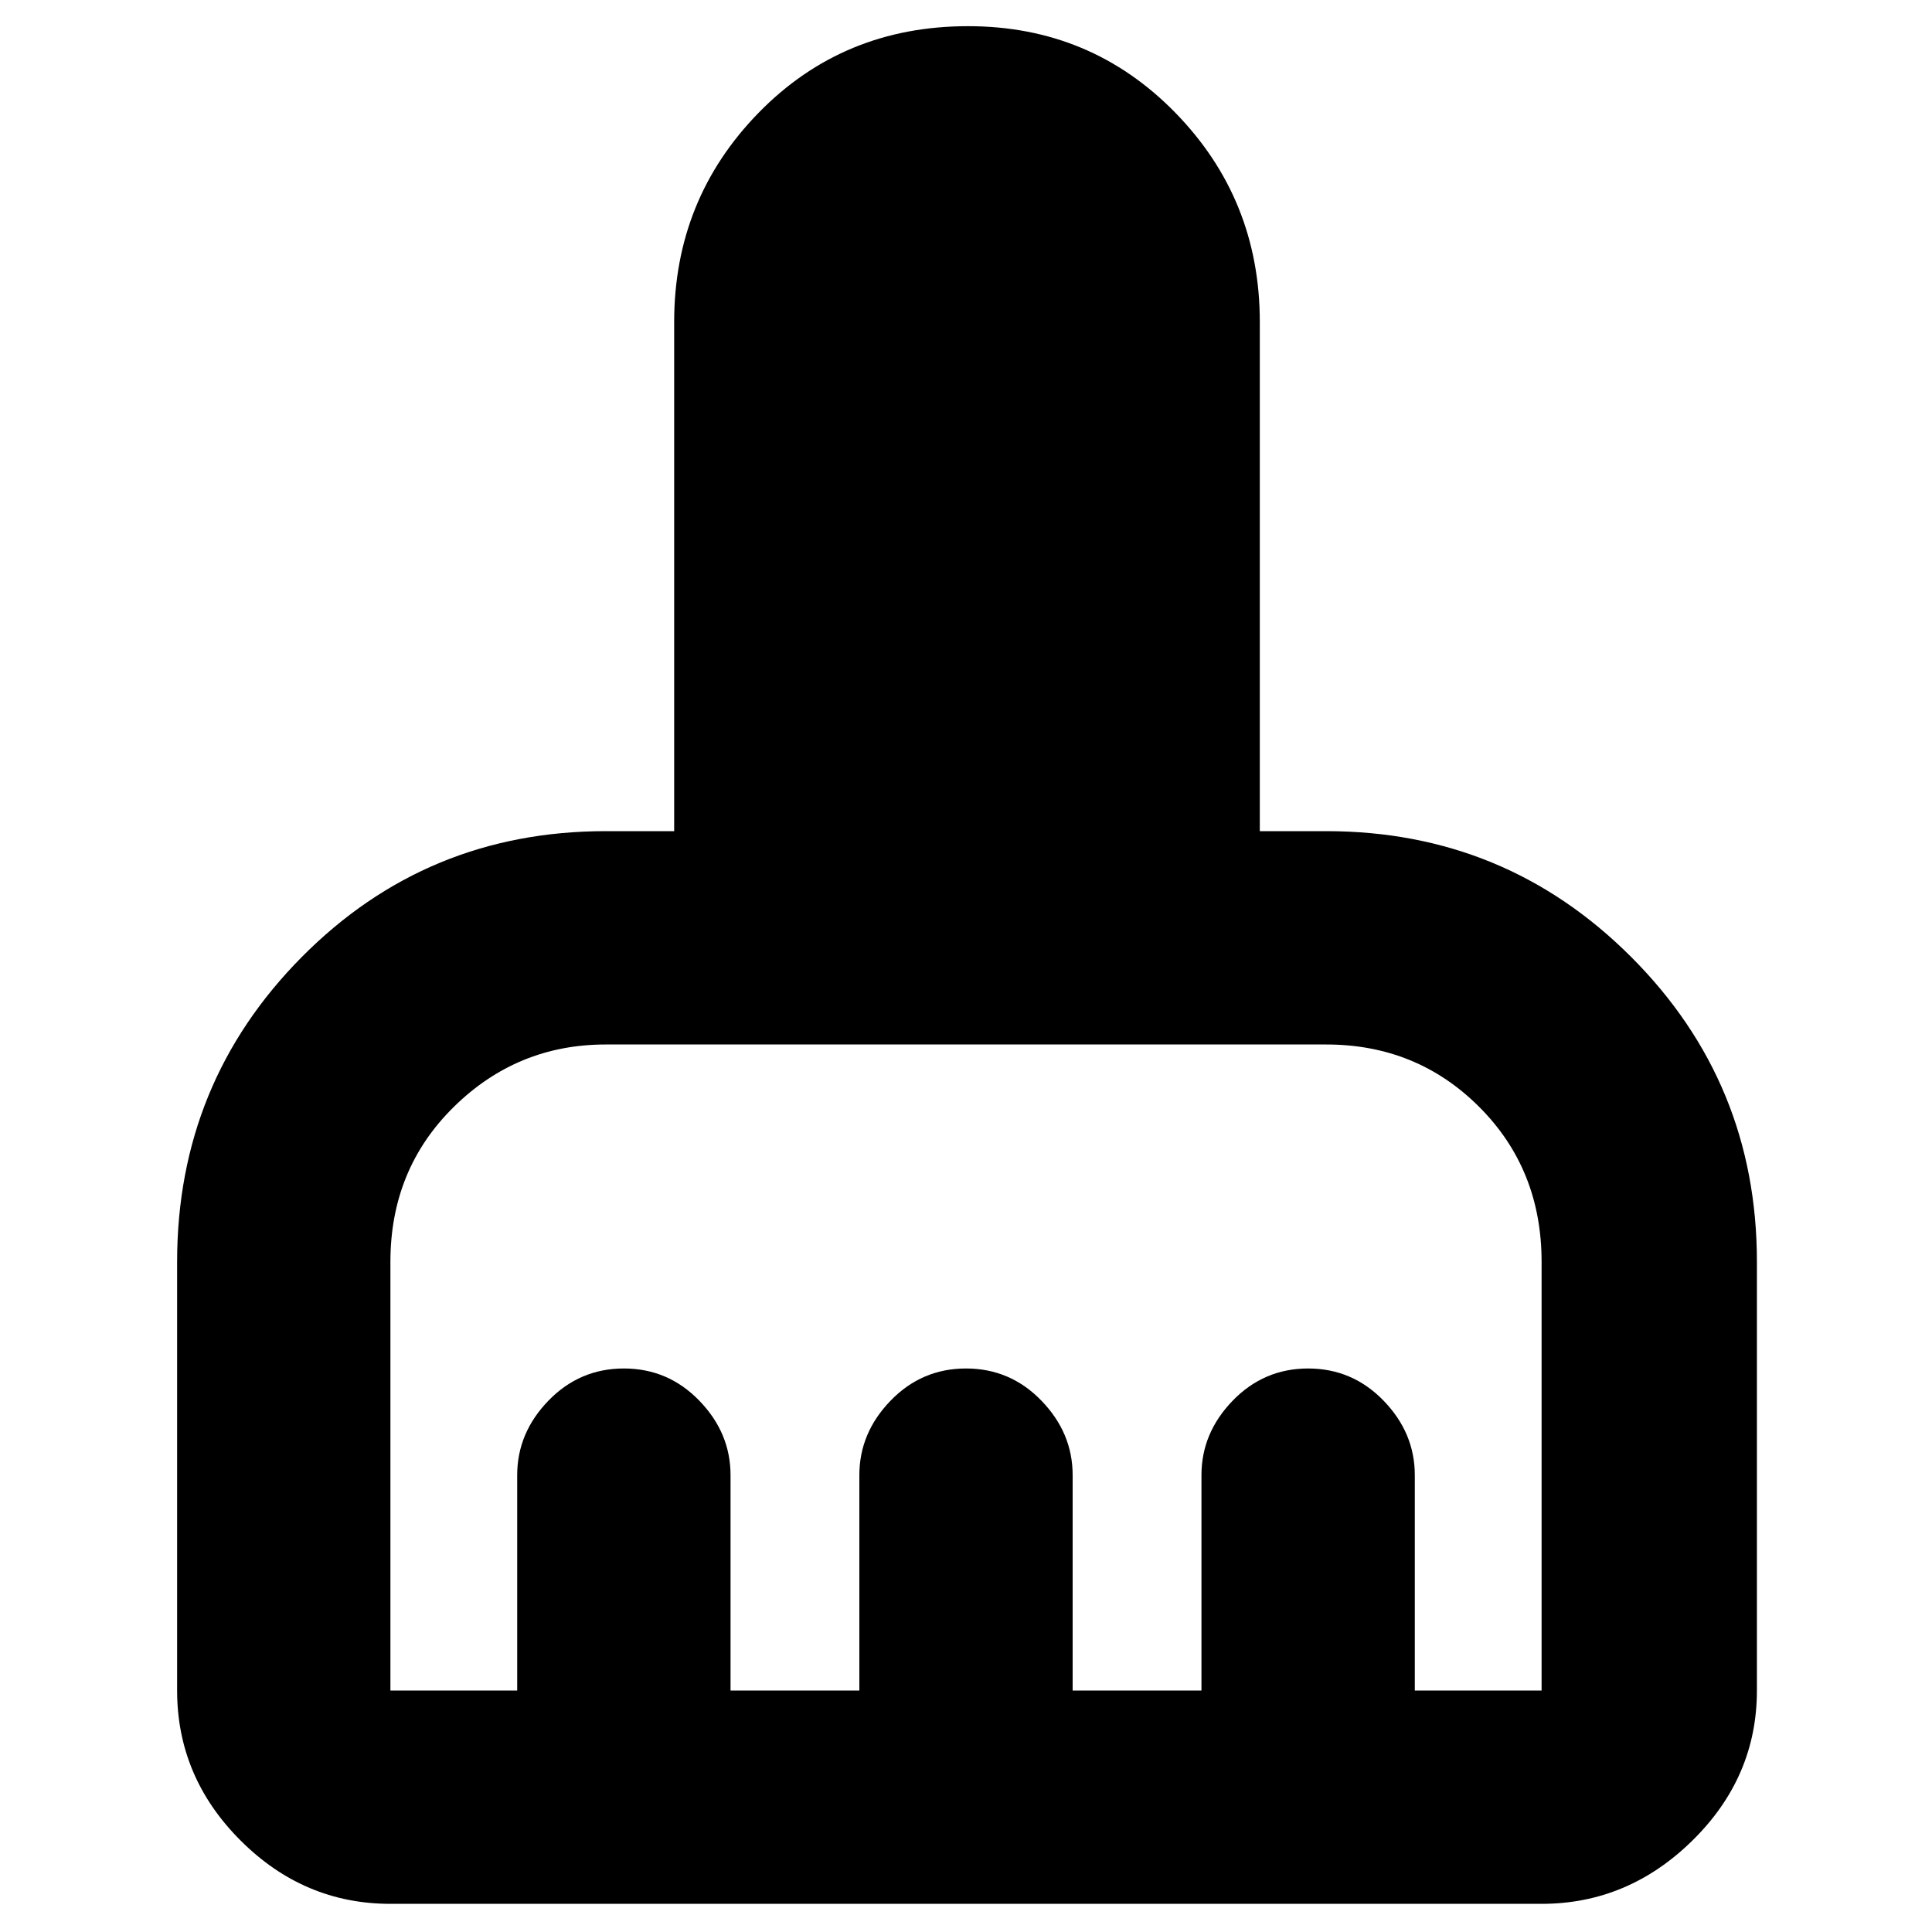 <svg xmlns="http://www.w3.org/2000/svg" height="40" width="40"><path d="M3.667 35v-8.875q0-3.708 2.583-6.313 2.583-2.604 6.292-2.604h1.416V6.667q0-2.542 1.75-4.334Q17.458.542 20.042.542q2.541 0 4.291 1.791 1.75 1.792 1.75 4.334v10.541h1.375q3.709 0 6.313 2.604 2.604 2.605 2.604 6.313V35q0 1.792-1.333 3.104-1.334 1.313-3.125 1.313H8.083q-1.791 0-3.104-1.313Q3.667 36.792 3.667 35Zm4.416 0h2.625v-4.458q0-.875.646-1.542t1.563-.667q.916 0 1.562.667t.646 1.542V35h2.667v-4.458q0-.875.646-1.542.645-.667 1.562-.667t1.562.667q.646.667.646 1.542V35h2.667v-4.458q0-.875.646-1.542t1.562-.667q.917 0 1.563.667.646.667.646 1.542V35h2.625v-8.875q0-1.917-1.292-3.208-1.292-1.292-3.167-1.292H12.542q-1.834 0-3.146 1.292-1.313 1.291-1.313 3.208V35Z"/></svg>